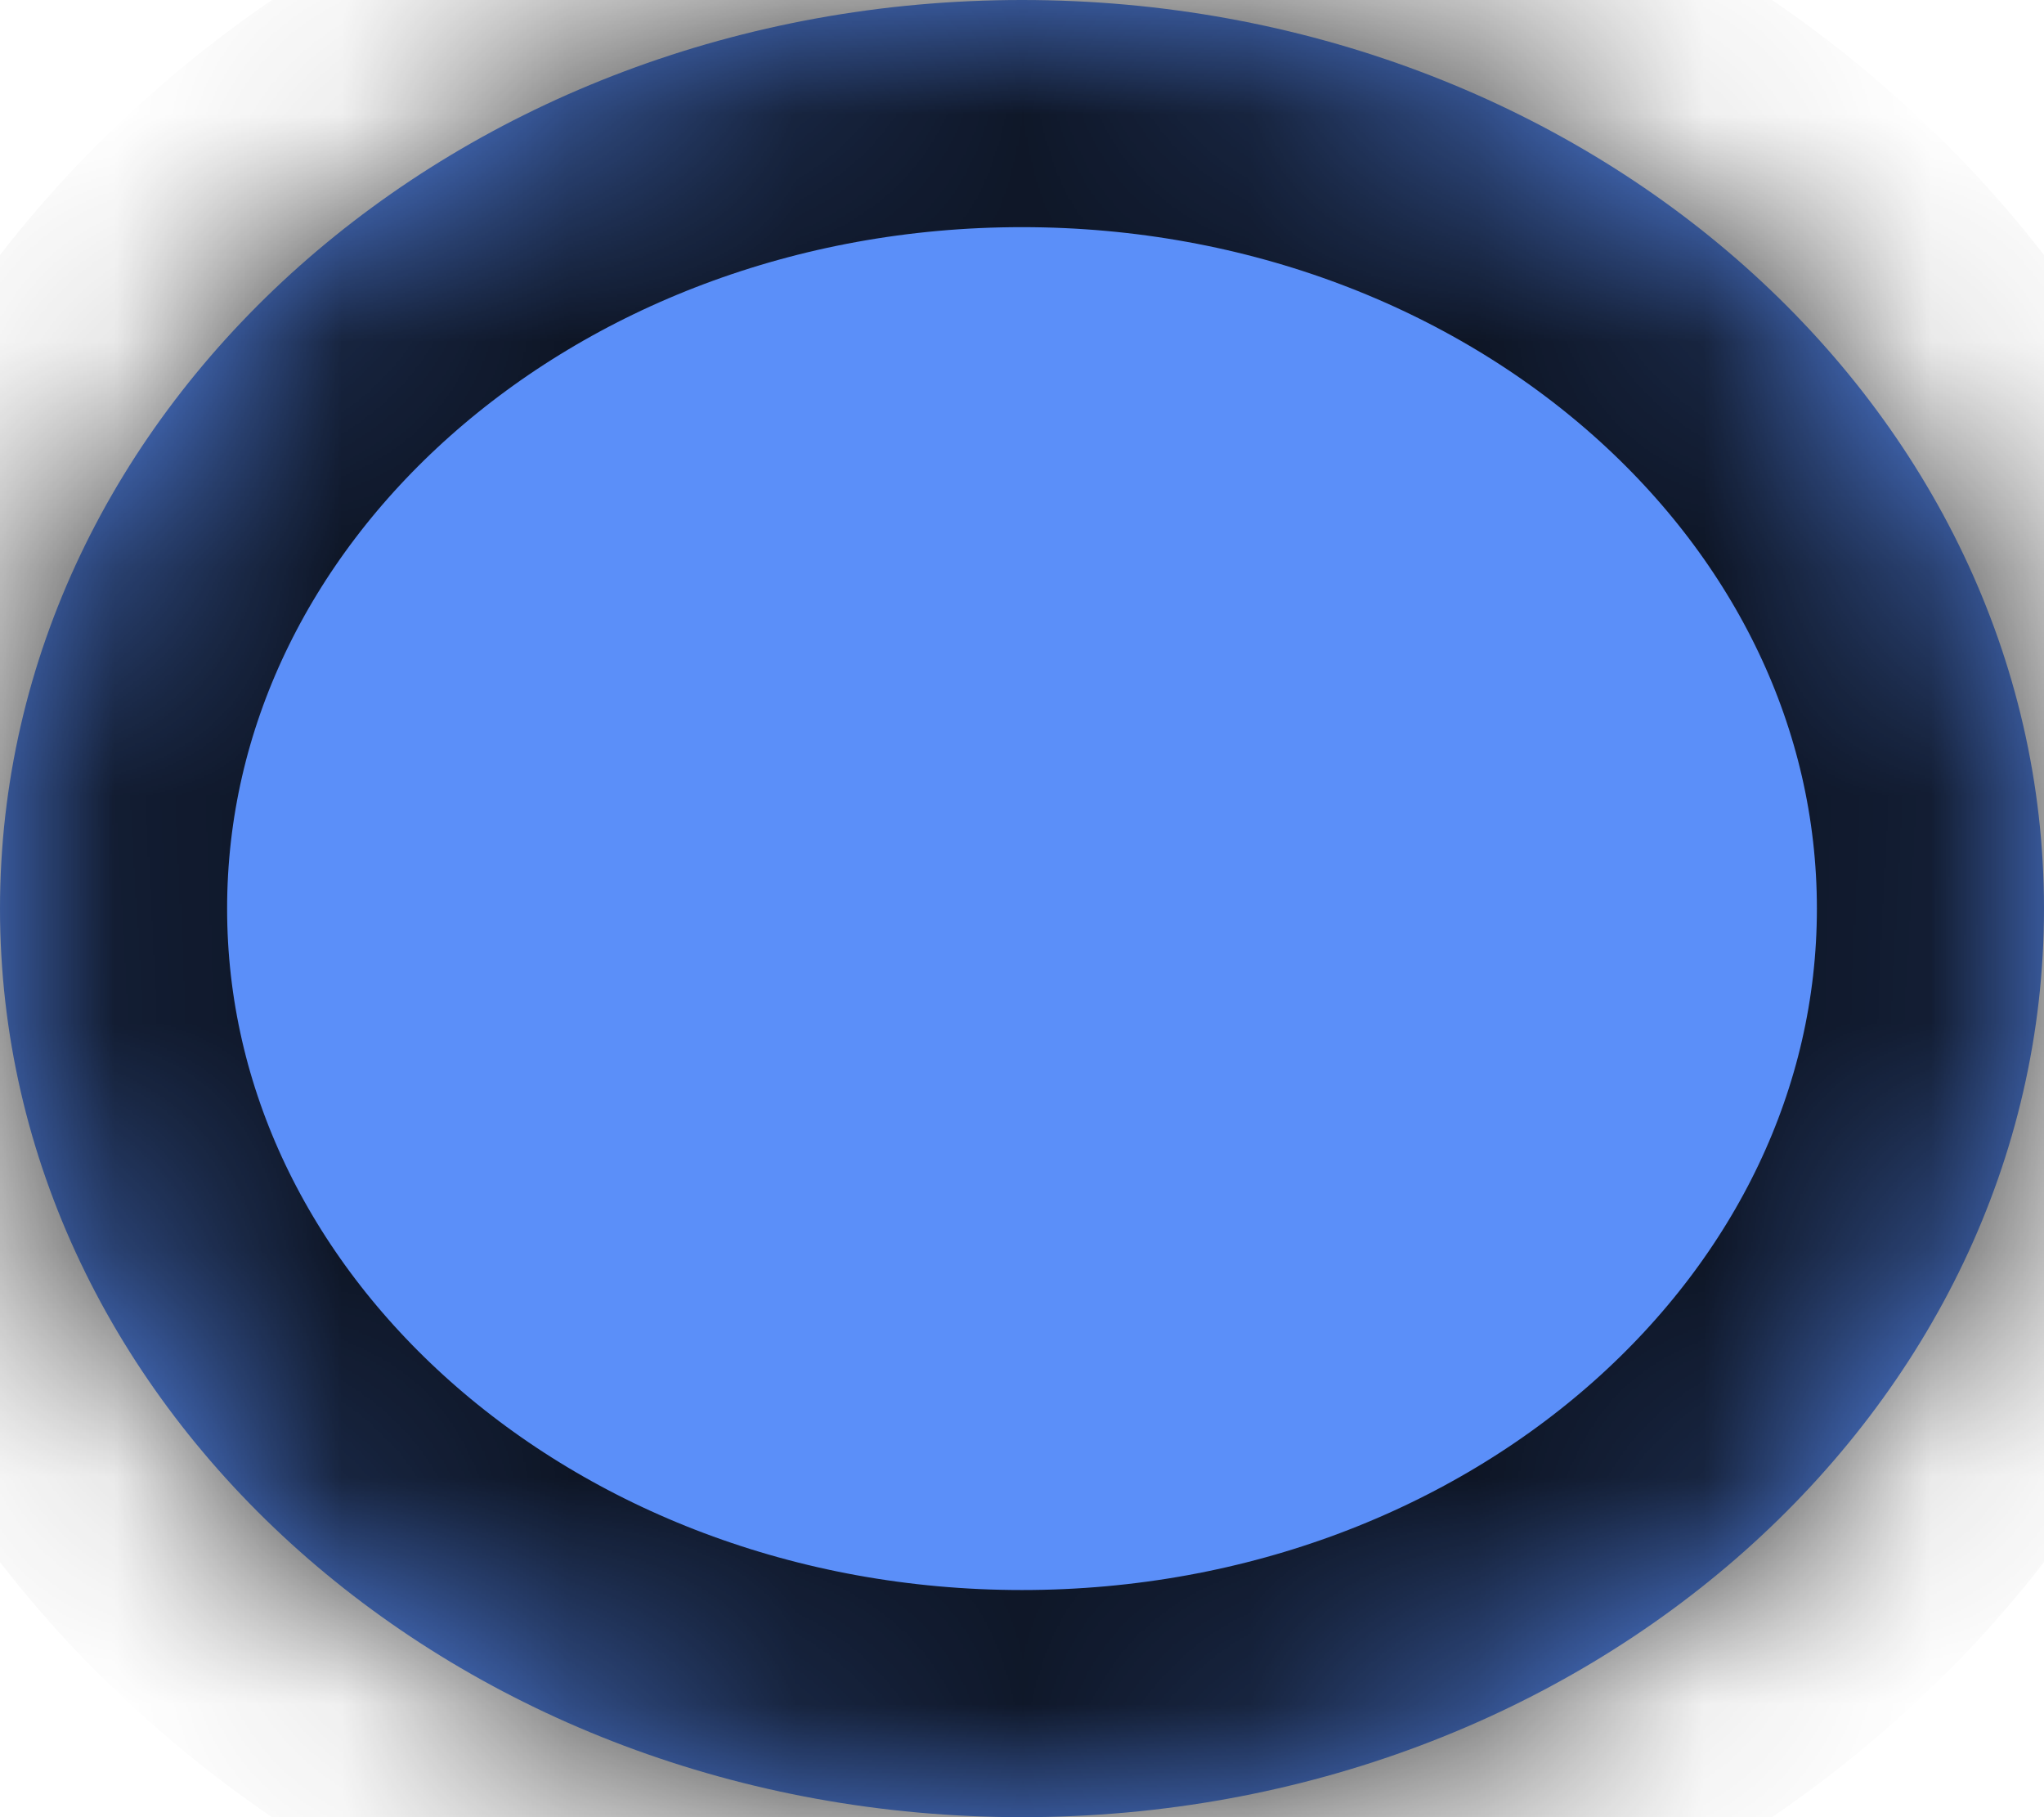 ﻿<?xml version="1.0" encoding="utf-8"?>
<svg version="1.1" xmlns:xlink="http://www.w3.org/1999/xlink" width="9px" height="8px" xmlns="http://www.w3.org/2000/svg">
  <defs>
    <mask fill="white" id="clip427">
      <path d="M 0 4  C 0 6.209  2.015 8  4.5 8  C 6.985 8  9 6.209  9 4  C 9 1.791  6.985 0  4.5 0  C 2.015 0  0 1.791  0 4  Z " fill-rule="evenodd" />
    </mask>
  </defs>
  <g transform="matrix(1 0 0 1 -967 -160 )">
    <path d="M 0 4  C 0 6.209  2.015 8  4.5 8  C 6.985 8  9 6.209  9 4  C 9 1.791  6.985 0  4.5 0  C 2.015 0  0 1.791  0 4  Z " fill-rule="nonzero" fill="#5b8ff9" stroke="none" transform="matrix(1 0 0 1 967 160 )" />
    <path d="M 0 4  C 0 6.209  2.015 8  4.5 8  C 6.985 8  9 6.209  9 4  C 9 1.791  6.985 0  4.5 0  C 2.015 0  0 1.791  0 4  Z " stroke-width="2" stroke="#000000" fill="none" stroke-opacity="0.851" transform="matrix(1 0 0 1 967 160 )" mask="url(#clip427)" />
  </g>
</svg>